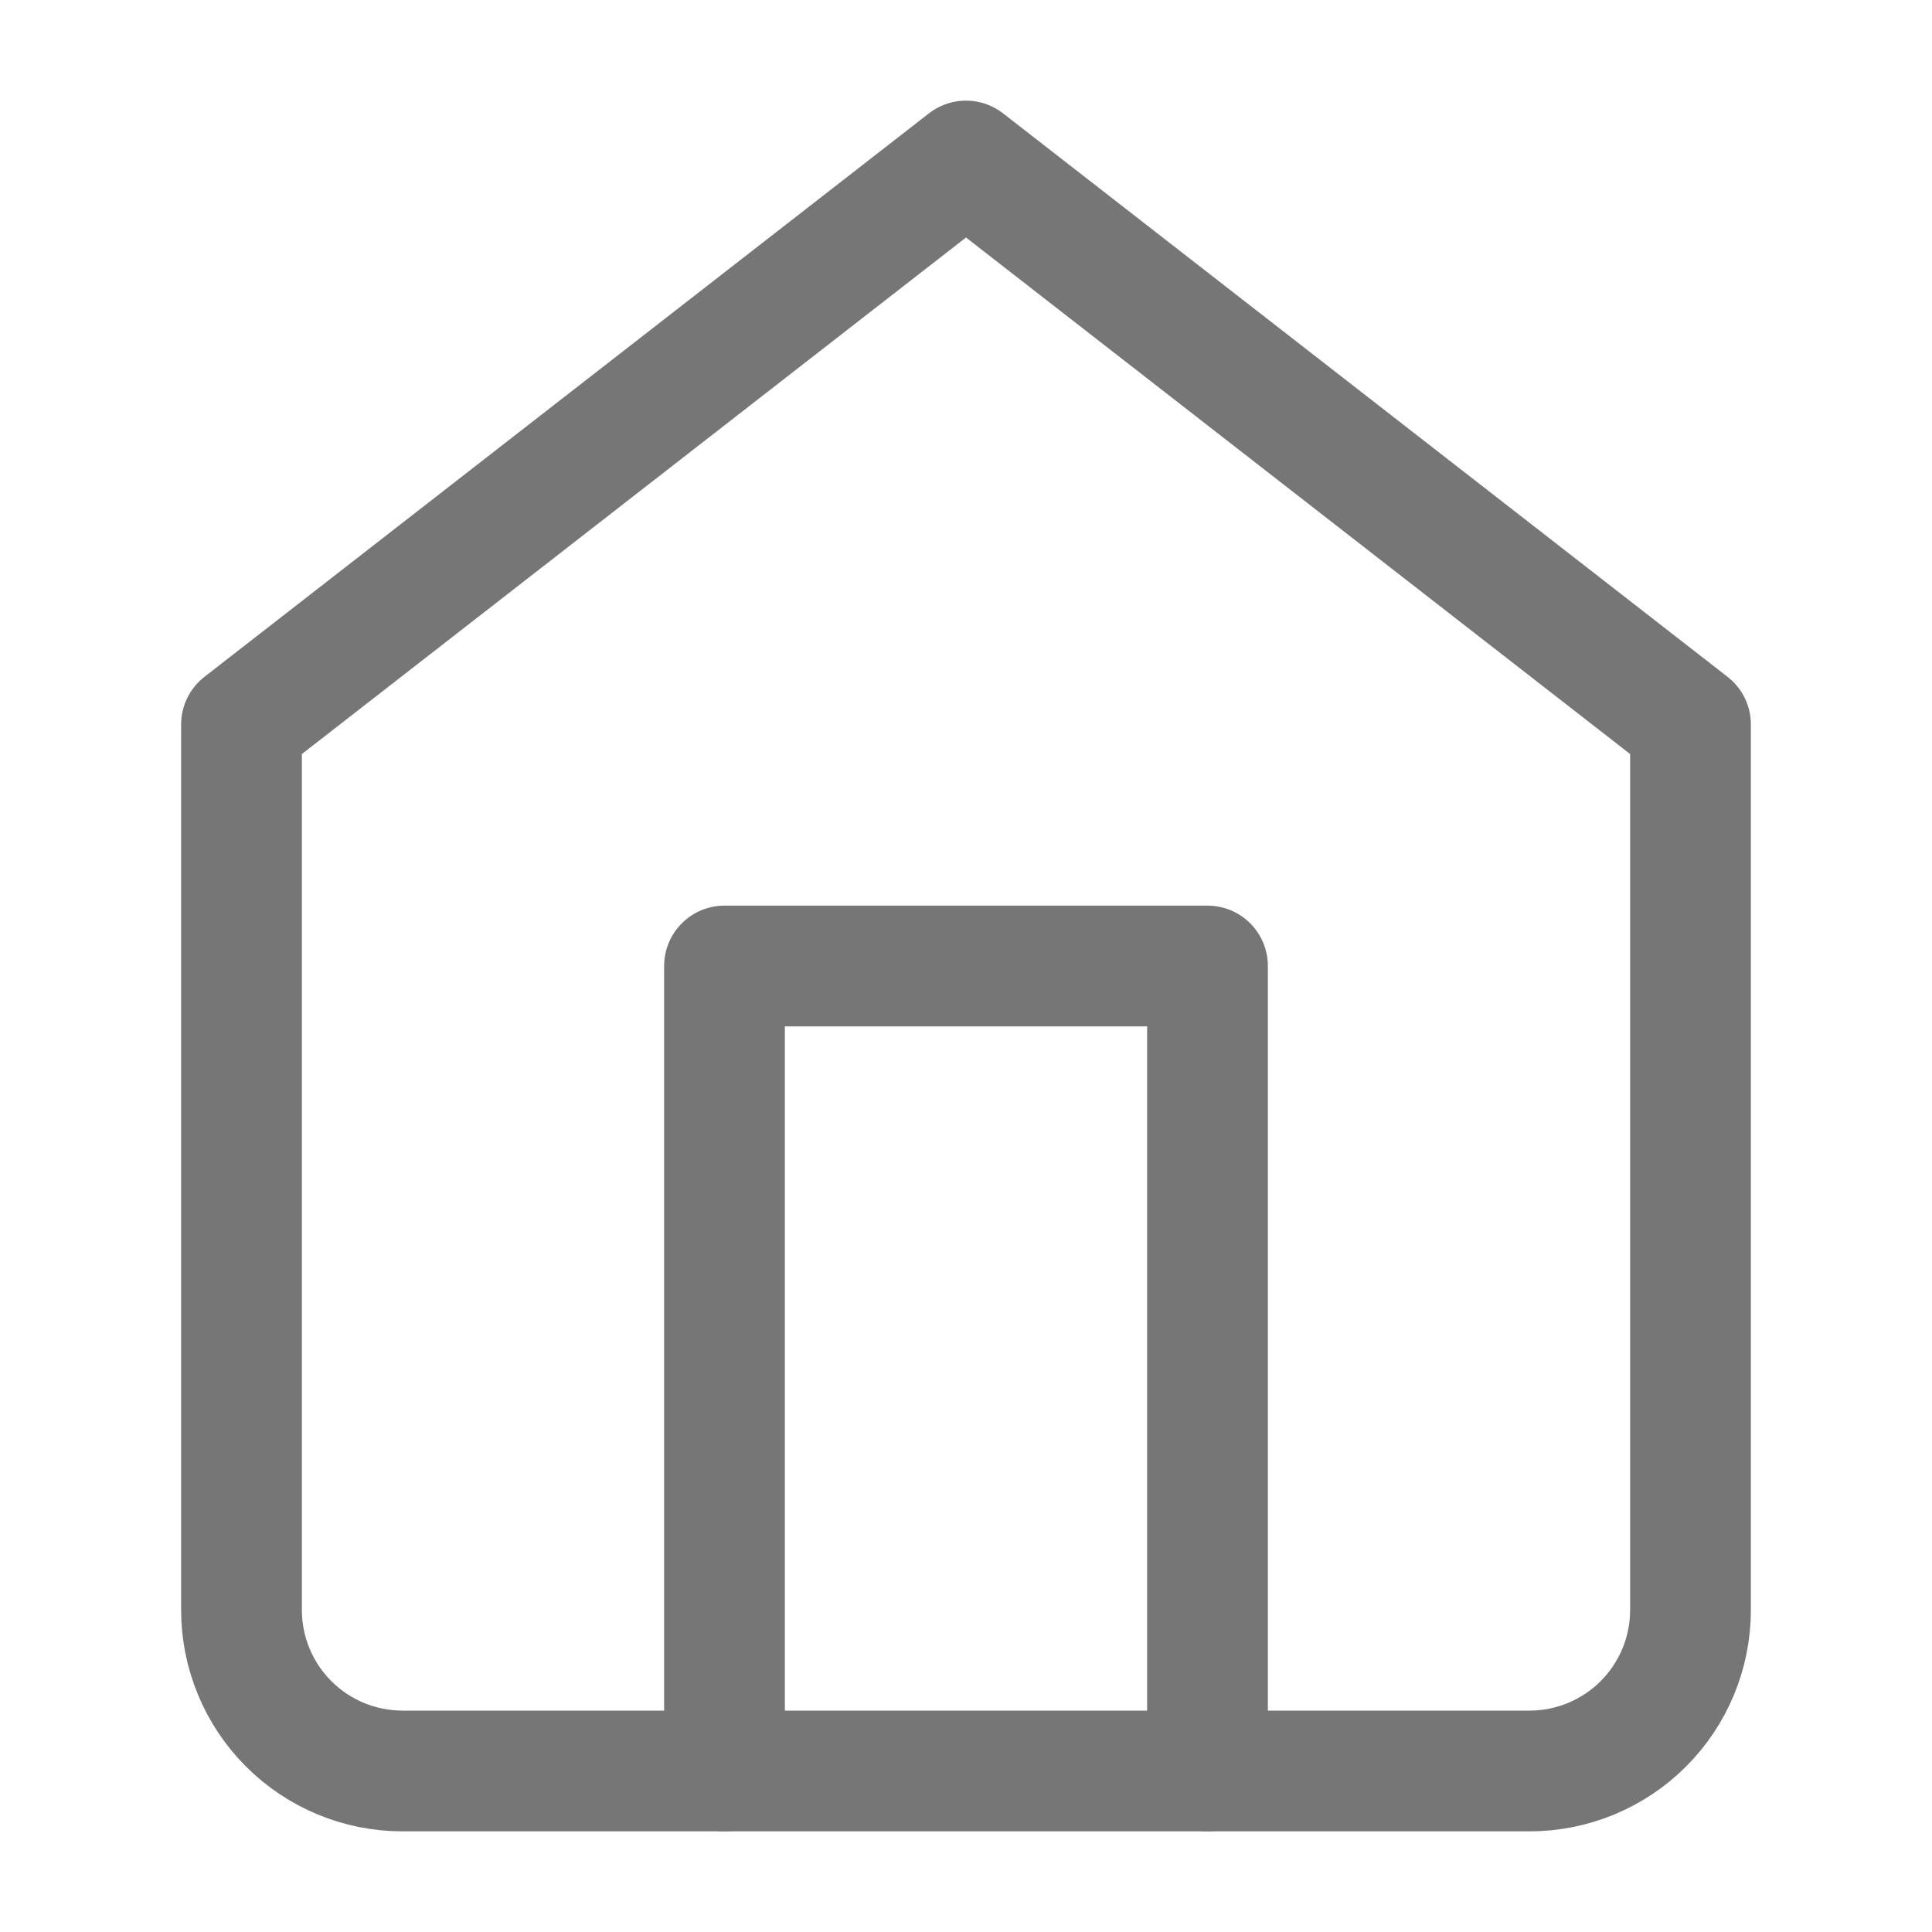 <svg width="32" height="32" viewBox="0 0 32 32" fill="none" xmlns="http://www.w3.org/2000/svg">
<path d="M4 12L16 2.667L28 12V26.667C28 27.374 27.719 28.052 27.219 28.552C26.719 29.052 26.041 29.333 25.333 29.333H6.667C5.959 29.333 5.281 29.052 4.781 28.552C4.281 28.052 4 27.374 4 26.667V12Z" stroke="#767676" stroke-width="2" stroke-linecap="round" stroke-linejoin="round"/>
<path d="M12 29.333V16H20V29.333" stroke="#767676" stroke-width="2" stroke-linecap="round" stroke-linejoin="round"/>
</svg>
